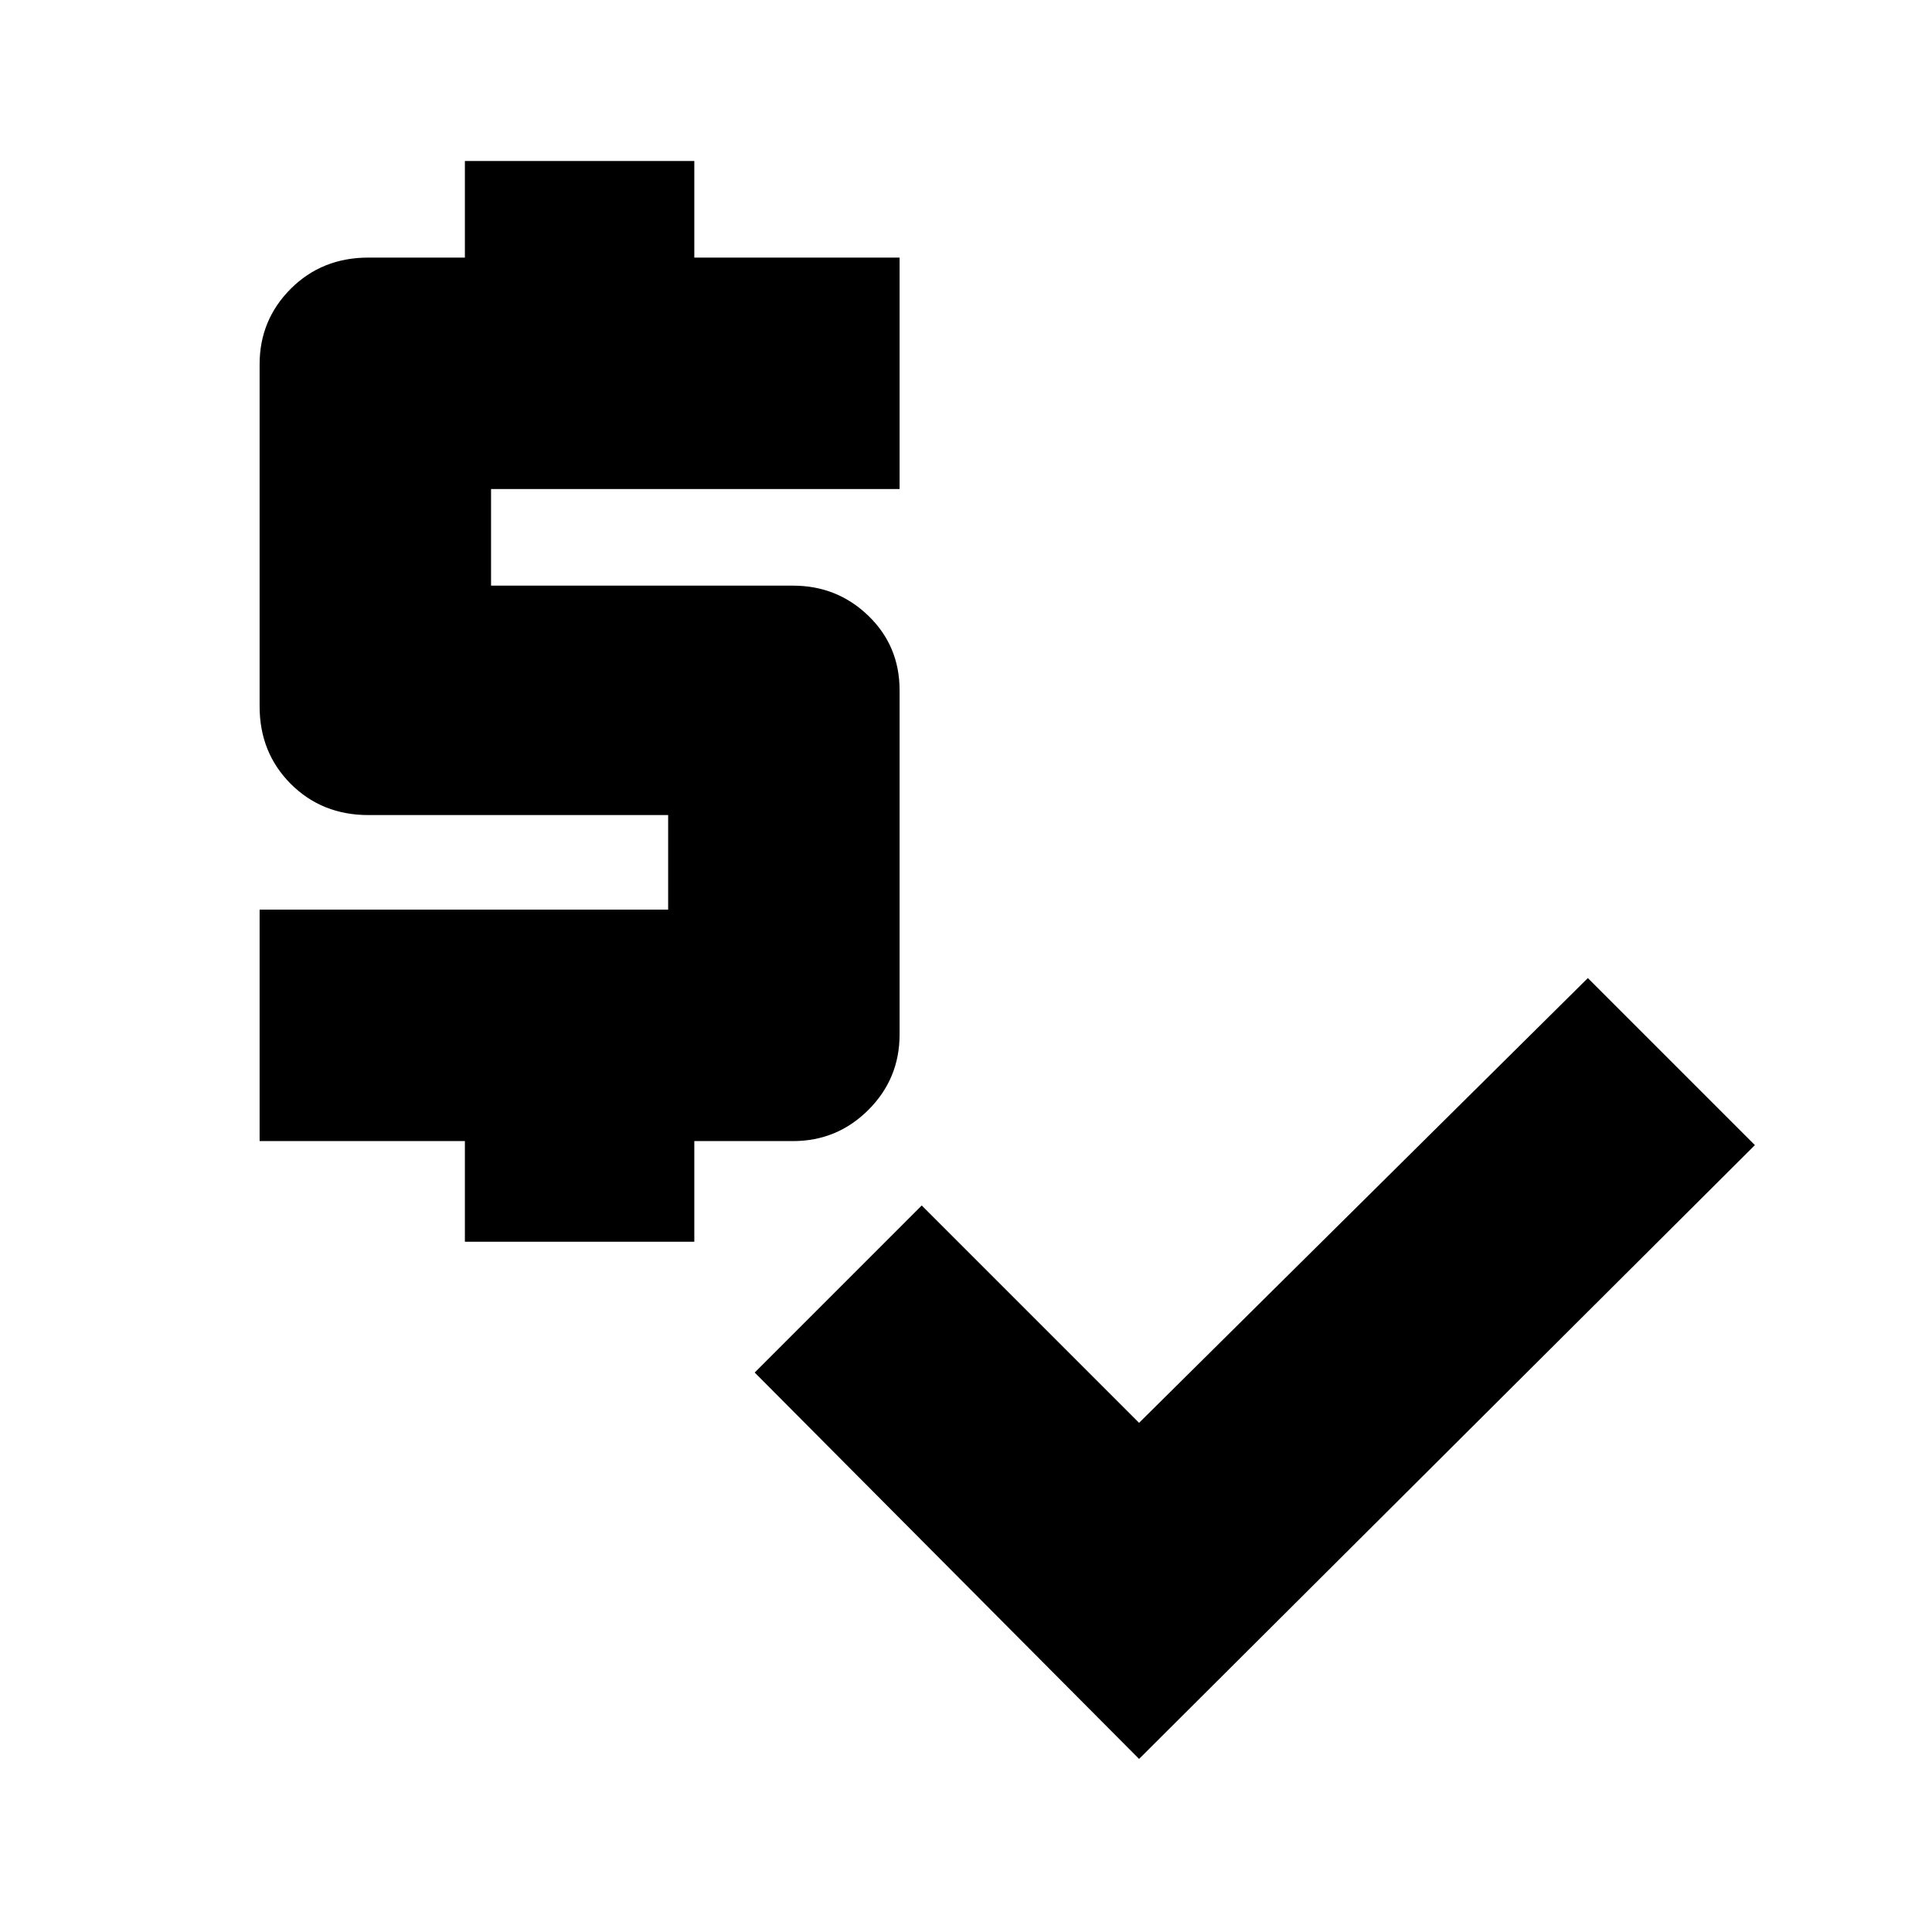 <svg xmlns="http://www.w3.org/2000/svg" height="24" width="24"><path d="M5.775 15.425V14.175H3.225V11.3H8.3V10.125H4.575Q4 10.125 3.612 9.738Q3.225 9.35 3.225 8.775V4.525Q3.225 3.975 3.612 3.587Q4 3.2 4.575 3.2H5.775V2H8.625V3.2H11.175V6.075H6.1V7.275H9.85Q10.4 7.275 10.788 7.65Q11.175 8.025 11.175 8.575V12.85Q11.175 13.4 10.788 13.787Q10.4 14.175 9.85 14.175H8.625V15.425ZM14.15 21.85 9.375 17.05 11.45 14.975 14.15 17.675 19.725 12.15 21.8 14.225Z"/></svg>